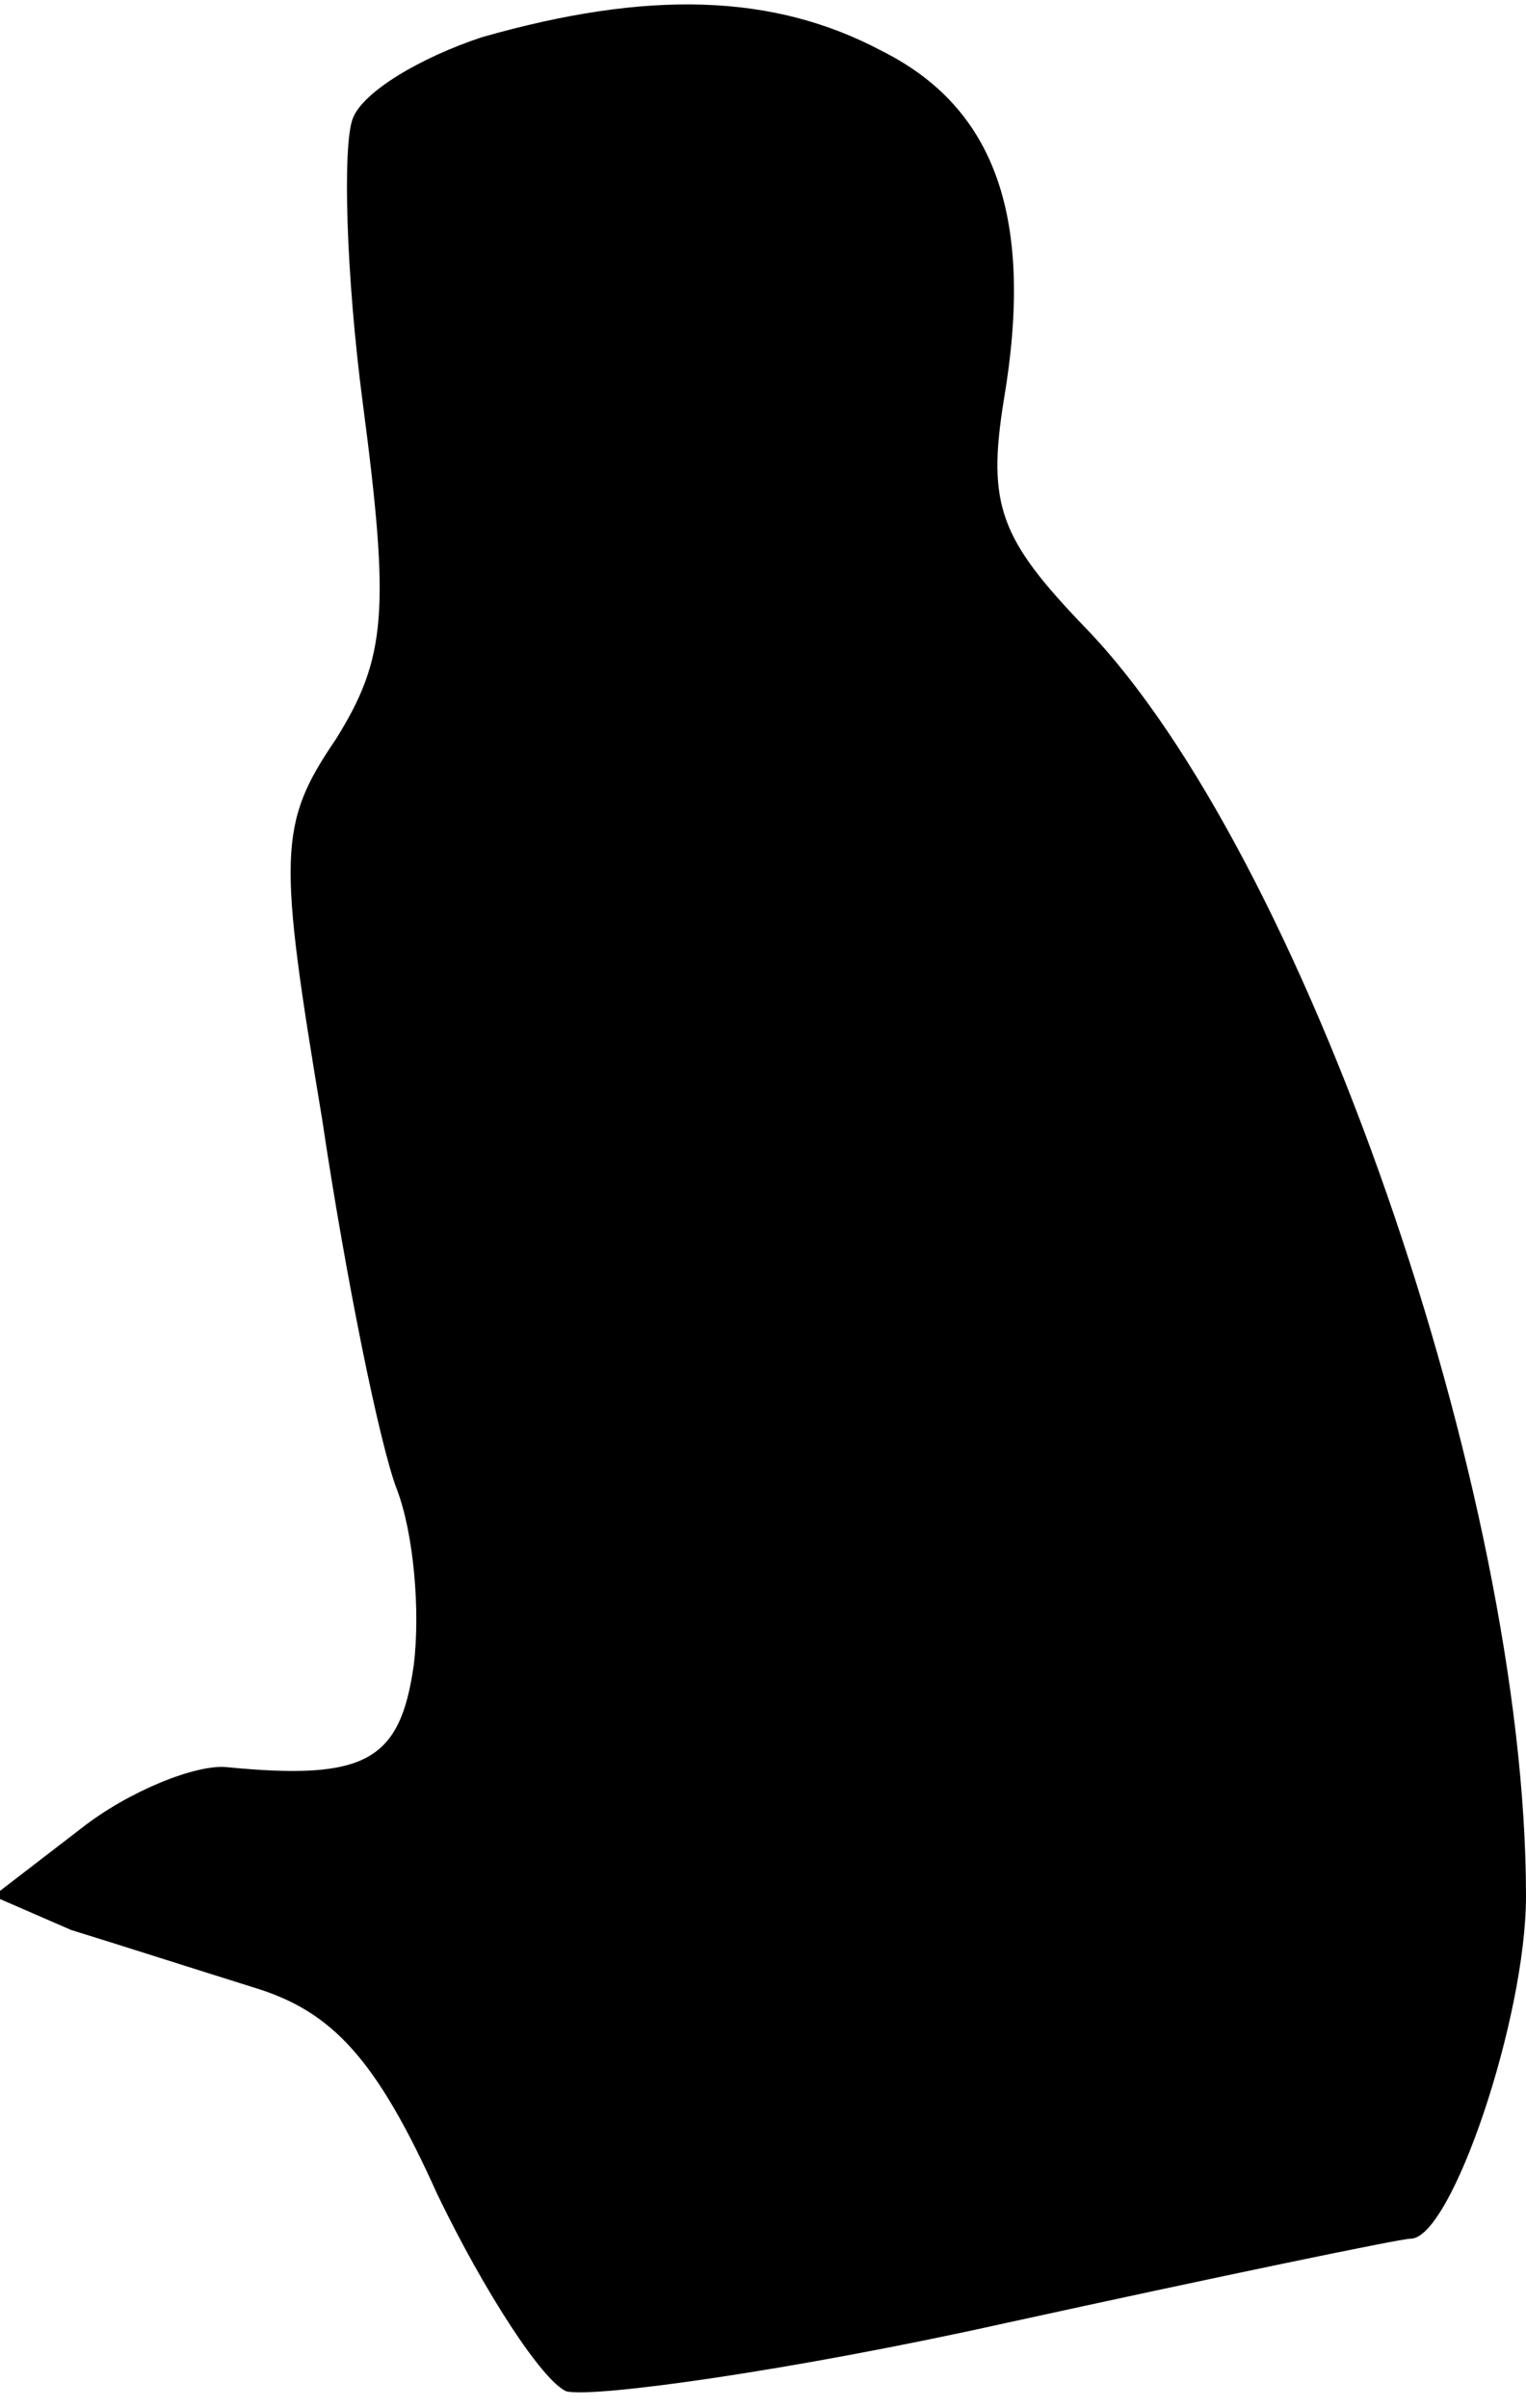 <?xml version="1.0" standalone="no"?>
<!DOCTYPE svg PUBLIC "-//W3C//DTD SVG 20010904//EN"
 "http://www.w3.org/TR/2001/REC-SVG-20010904/DTD/svg10.dtd">
<svg version="1.0" xmlns="http://www.w3.org/2000/svg"
 width="45pt" height="71pt" viewBox="0 0 45 71"
 preserveAspectRatio="xMidYMid meet">
<g transform="translate(0,71) scale(0.1,-0.1)"
fill="#000000" stroke="none">
<path fill="#000000" stroke="none" d="M142 699 c-18 -6 -35 -16 -38 -24 -3
-8 -2 -46 3 -84 8 -61 7 -75 -8 -99 -17 -25 -17 -34 -4 -112 7 -47 17 -96 22
-109 5 -13 7 -36 5 -52 -4 -28 -14 -34 -55 -30 -9 1 -29 -7 -43 -18 l-26 -20
23 -10 c13 -4 38 -12 54 -17 23 -7 36 -21 54 -61 14 -29 31 -55 38 -58 8 -2
66 6 129 20 64 14 117 25 120 25 12 0 34 65 34 101 0 119 -66 308 -130 374
-25 26 -29 36 -24 67 9 53 -2 86 -36 103 -32 17 -69 18 -118 4z"/>
</g>
</svg>
